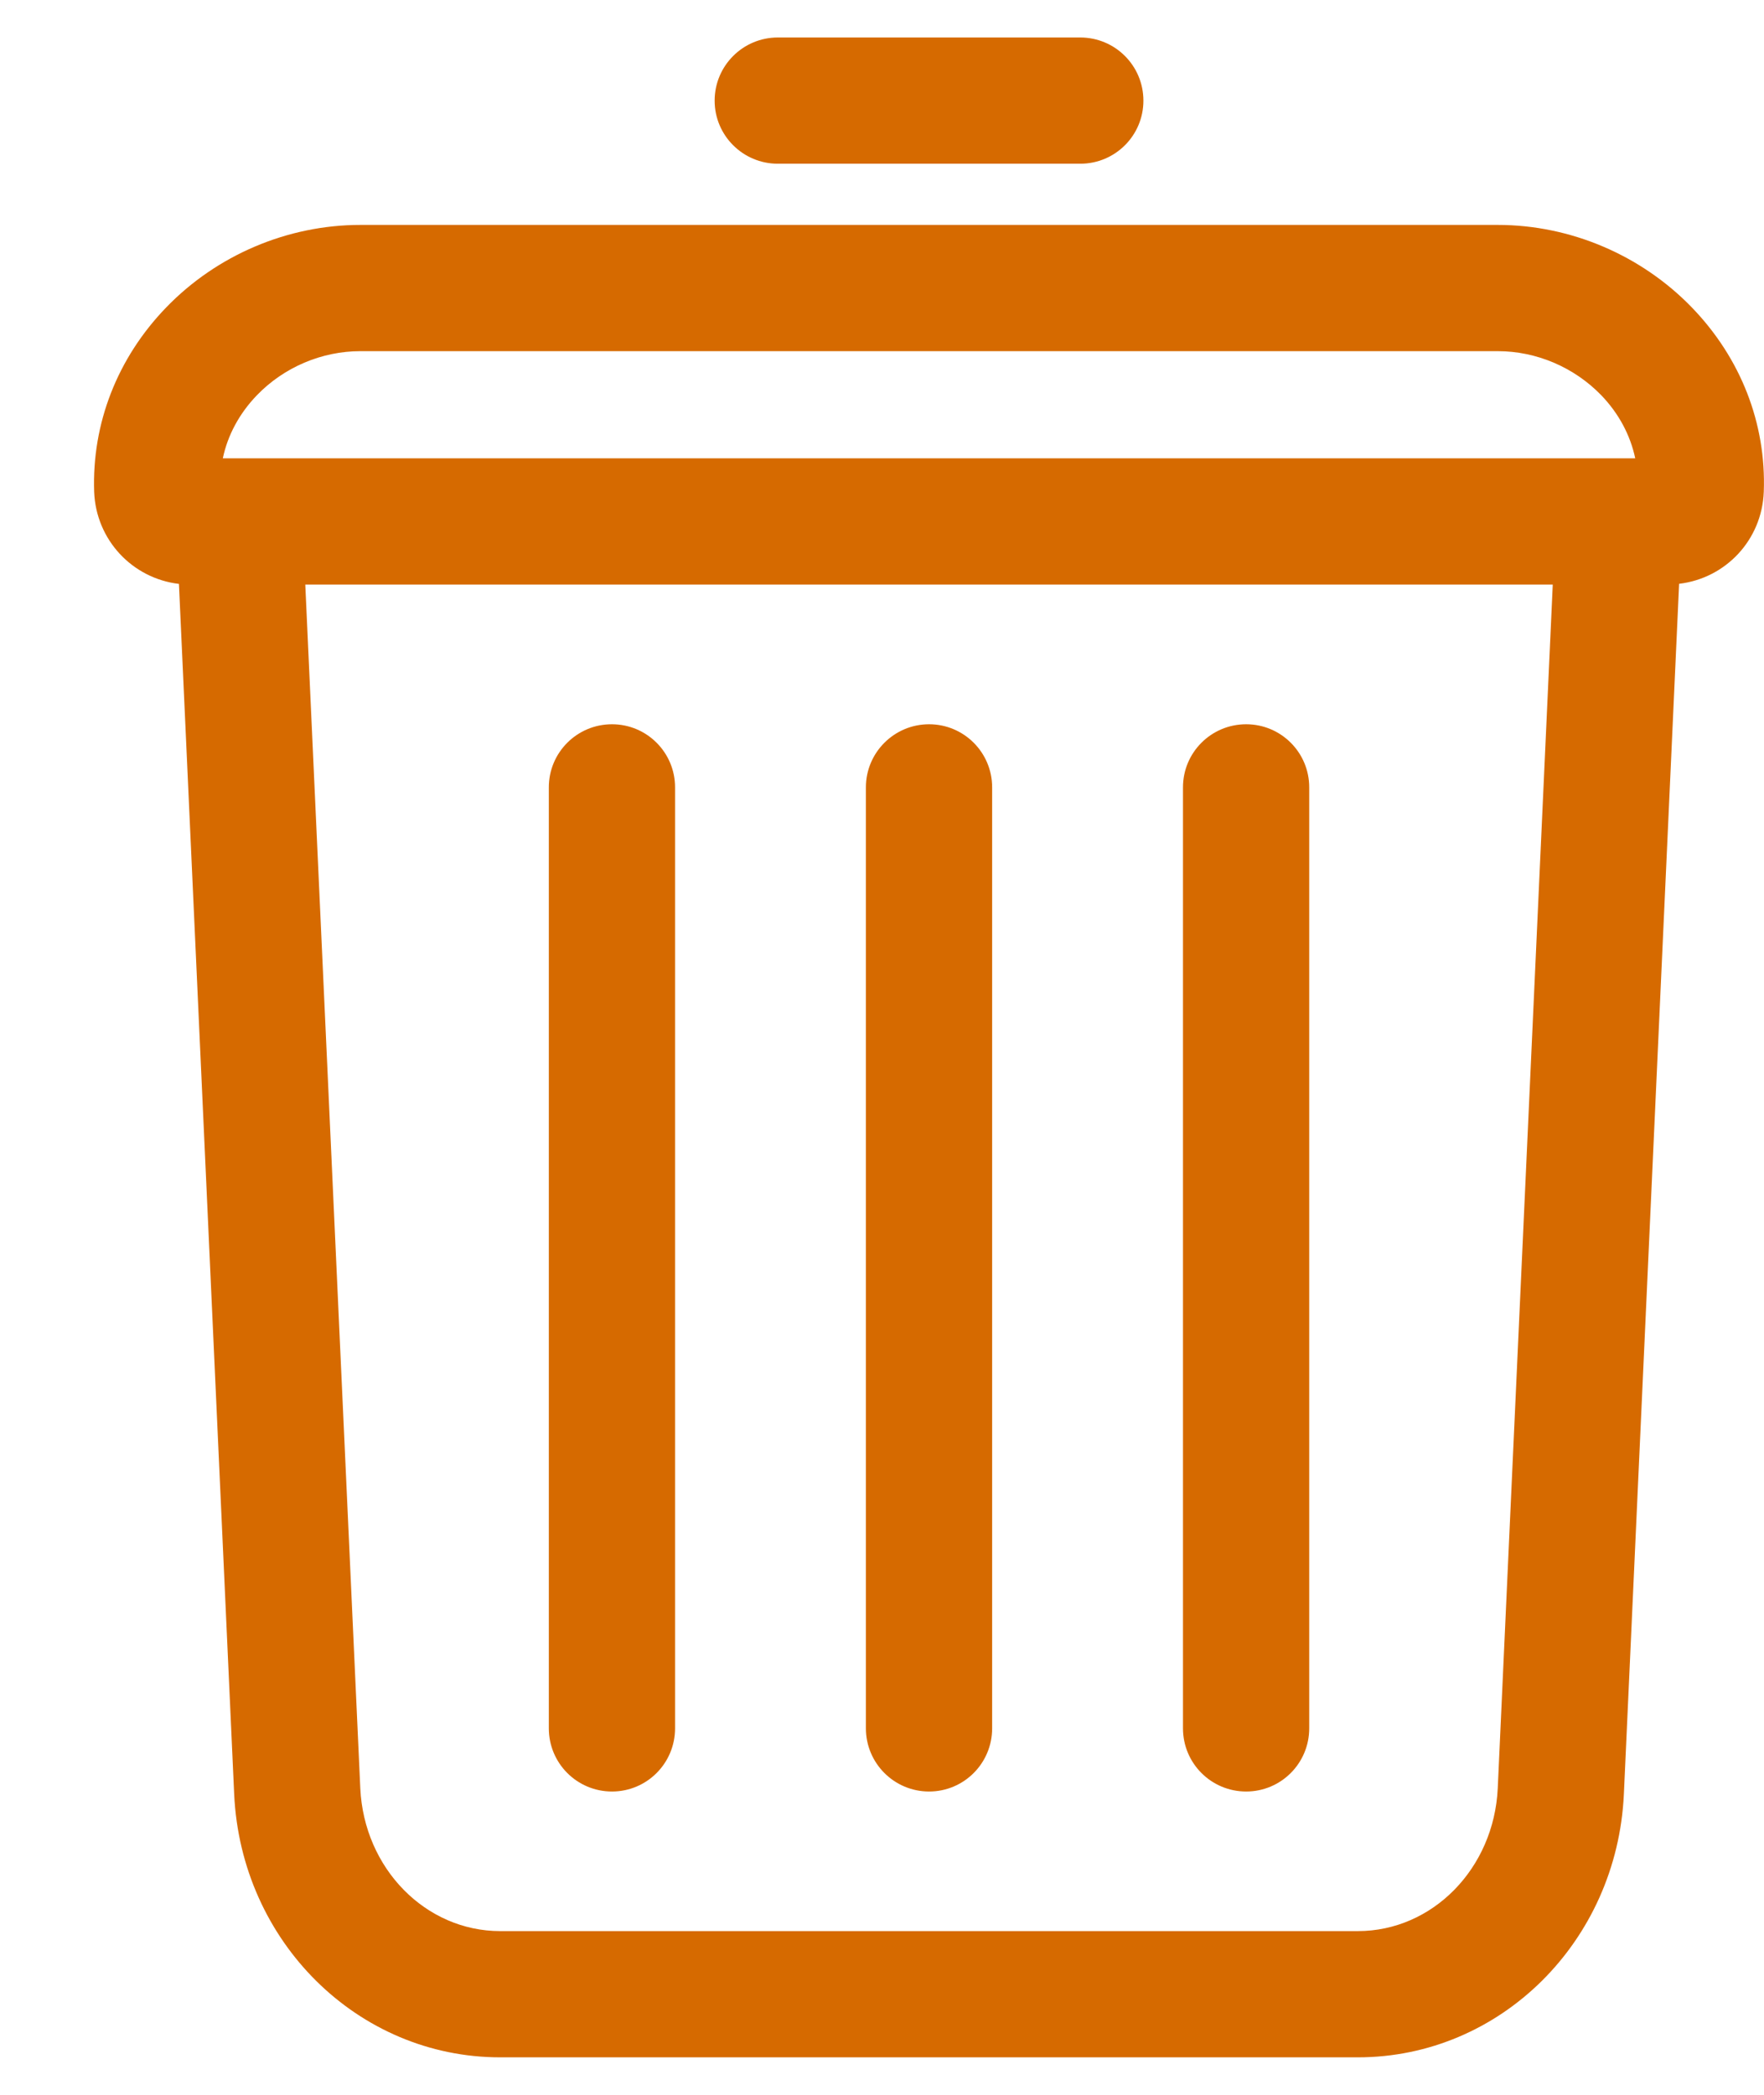 <svg width="16" height="19" viewBox="0 0 16 19" fill="none" xmlns="http://www.w3.org/2000/svg">
<g id="Group 260">
<path id="Vector" d="M15.347 2.79C14.887 2.314 14.245 2.04 13.585 2.04H3.269C2.609 2.04 1.966 2.313 1.506 2.79C1.064 3.248 0.833 3.841 0.854 4.461C0.871 4.897 1.2 5.246 1.623 5.296L2.124 16.273C2.186 17.611 3.246 18.66 4.537 18.66H12.316C13.607 18.66 14.667 17.611 14.729 16.273L15.23 5.295C15.653 5.245 15.982 4.897 15.998 4.46C16.021 3.841 15.789 3.248 15.347 2.79ZM2.33 3.585C2.575 3.331 2.918 3.185 3.269 3.185H13.585C13.936 3.185 14.278 3.331 14.524 3.585C14.683 3.75 14.788 3.948 14.832 4.157H2.021C2.065 3.947 2.171 3.75 2.33 3.585ZM13.585 16.22C13.551 16.946 12.994 17.515 12.316 17.515H4.537C3.859 17.515 3.302 16.946 3.268 16.22L2.769 5.302H14.084L13.585 16.22ZM6.123 7.141V15.676C6.123 15.993 5.867 16.249 5.551 16.249C5.234 16.249 4.978 15.993 4.978 15.676V7.141C4.978 6.825 5.234 6.569 5.551 6.569C5.867 6.569 6.123 6.825 6.123 7.141ZM8.999 7.141V15.676C8.999 15.993 8.743 16.249 8.427 16.249C8.111 16.249 7.854 15.993 7.854 15.676V7.141C7.854 6.825 8.111 6.569 8.427 6.569C8.743 6.569 8.999 6.825 8.999 7.141ZM11.875 7.141V15.676C11.875 15.993 11.619 16.249 11.303 16.249C10.986 16.249 10.73 15.993 10.73 15.676V7.141C10.73 6.825 10.986 6.569 11.303 6.569C11.619 6.569 11.875 6.825 11.875 7.141ZM6.482 0.913C6.482 0.596 6.739 0.34 7.055 0.34H9.798C10.115 0.34 10.371 0.596 10.371 0.913C10.371 1.229 10.115 1.485 9.798 1.485H7.055C6.739 1.485 6.482 1.229 6.482 0.913Z" fill="#D66A00"/>
</g>
</svg>
